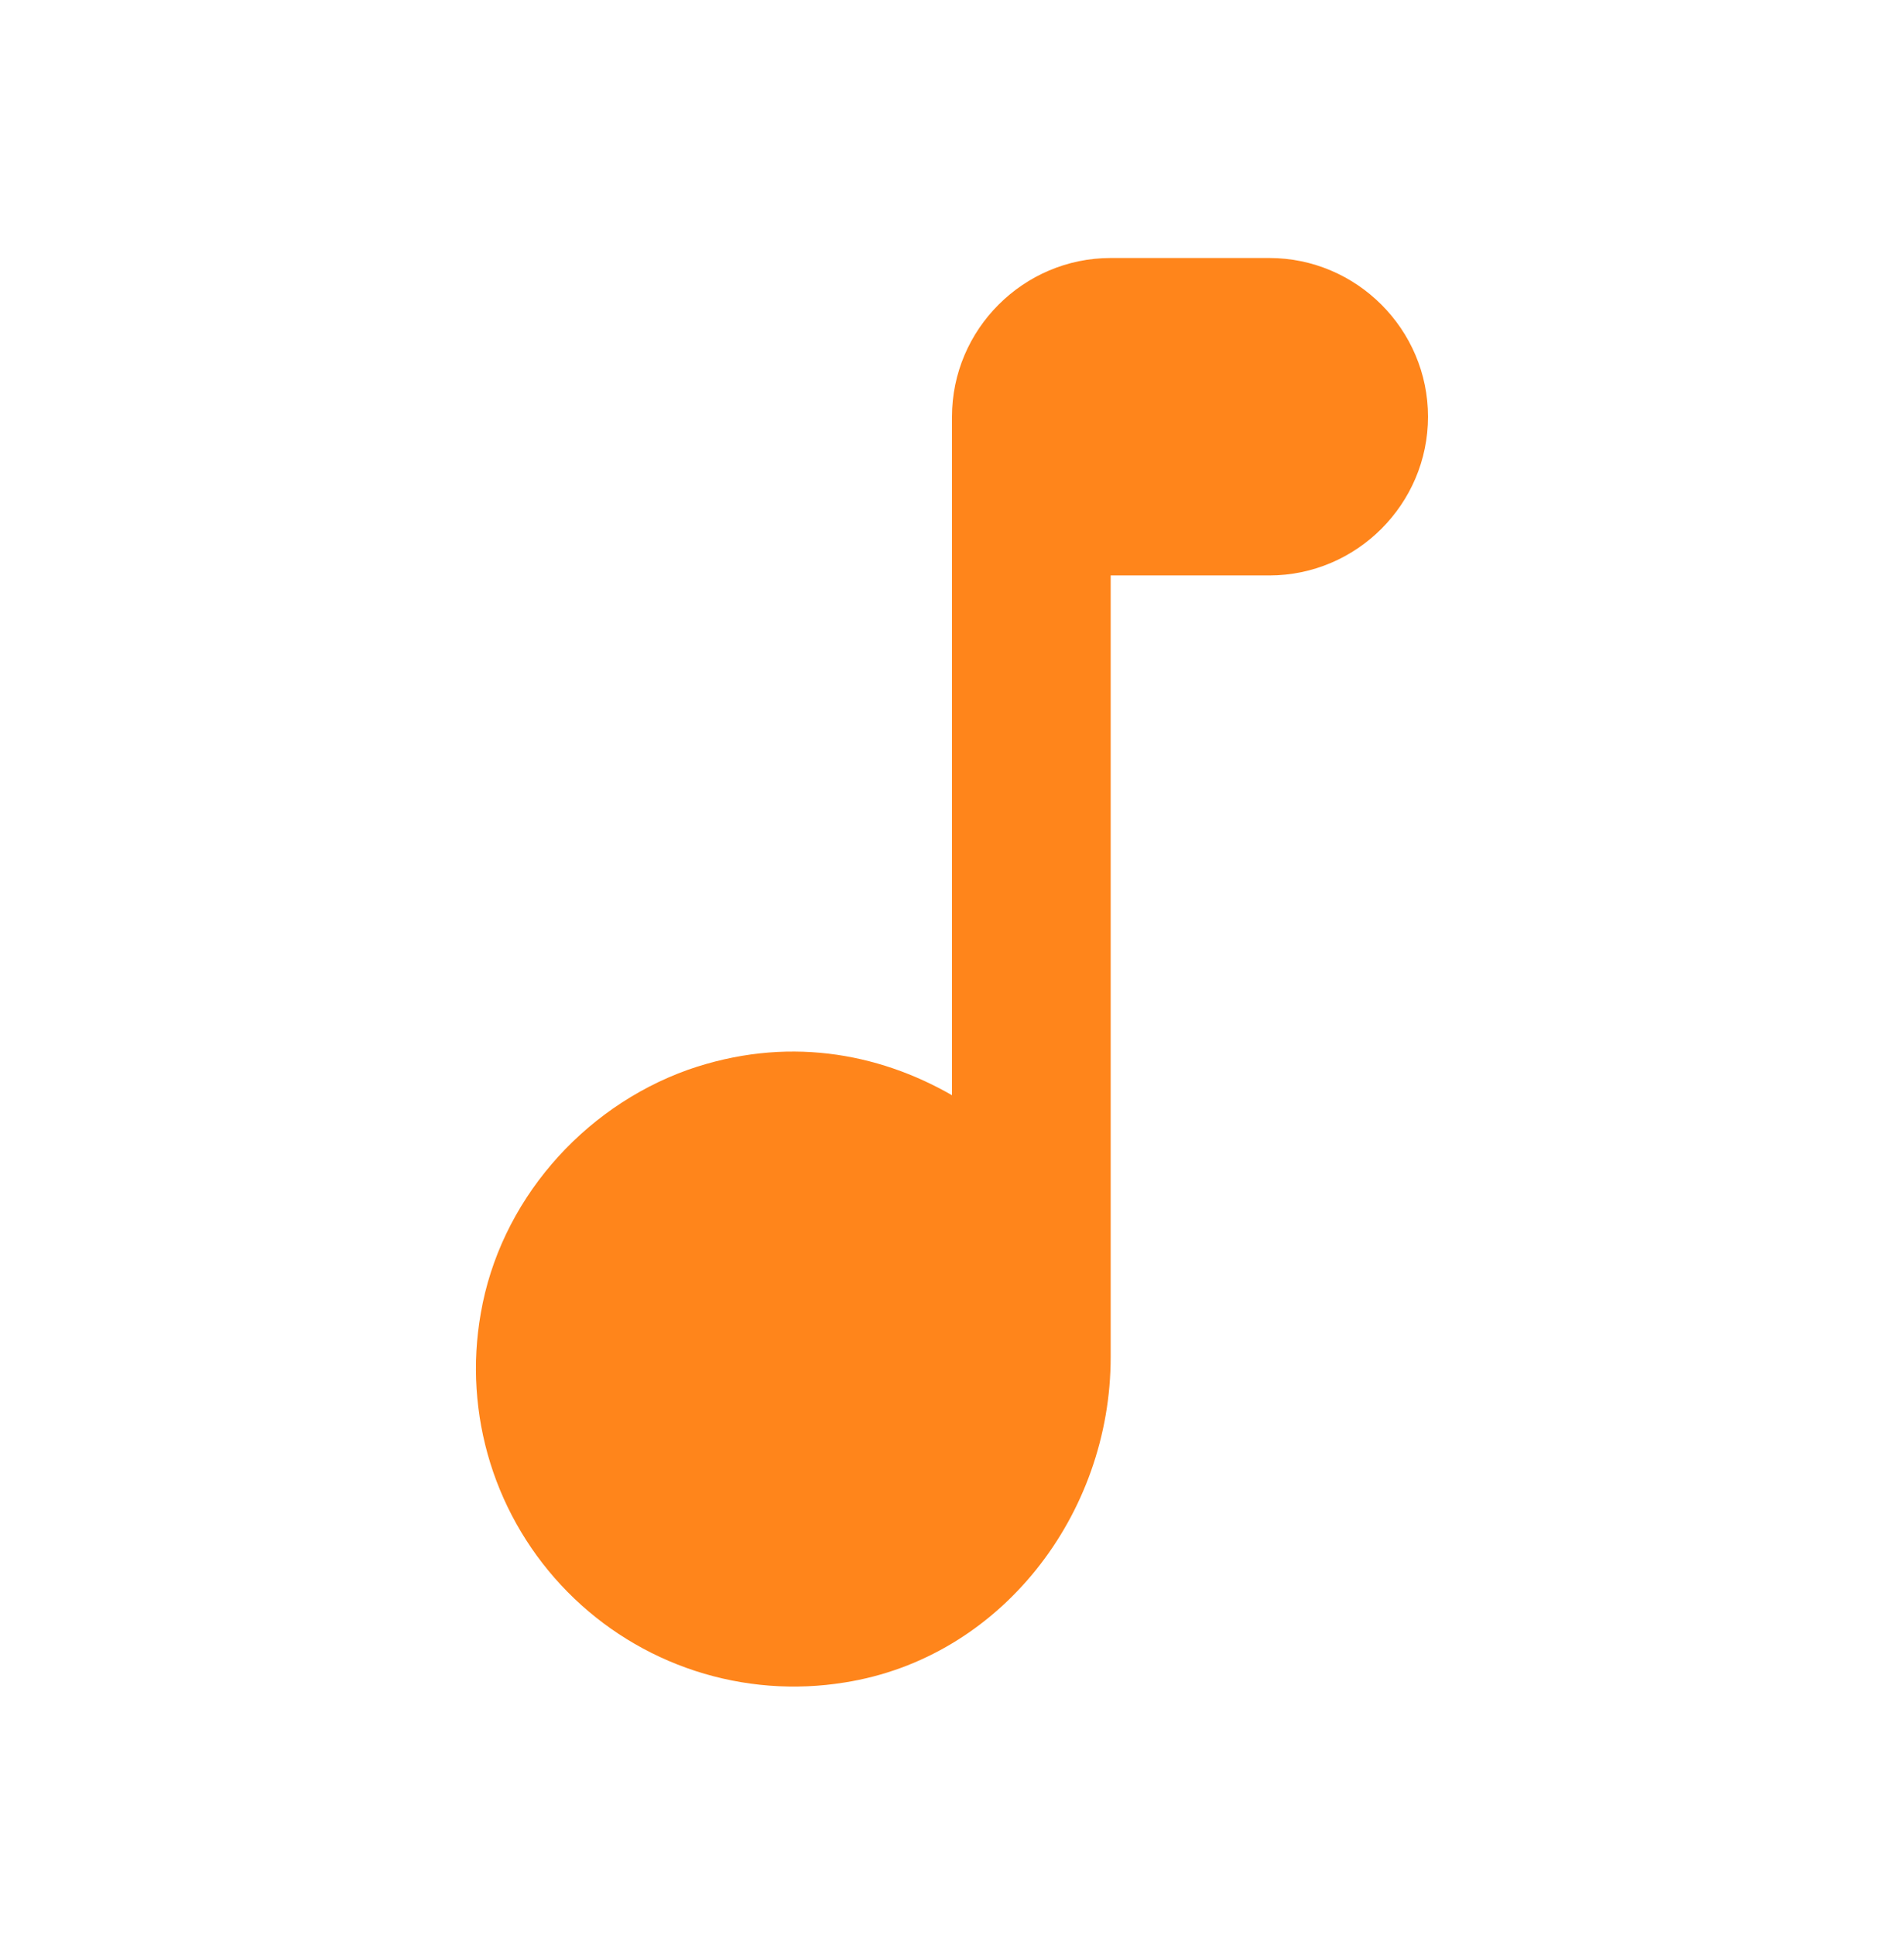 <svg width="62" height="63" viewBox="0 0 62 63" fill="none" xmlns="http://www.w3.org/2000/svg">
<path d="M31 13.566V35.654C28.572 34.259 25.575 33.716 22.398 34.827C18.936 36.067 16.275 39.141 15.655 42.758C15.368 44.385 15.476 46.057 15.967 47.635C16.459 49.212 17.322 50.649 18.483 51.825C19.643 53.001 21.069 53.882 22.64 54.395C24.211 54.907 25.881 55.036 27.512 54.77C32.576 53.969 36.167 49.319 36.167 44.179V18.733H41.333C44.175 18.733 46.5 16.408 46.5 13.566C46.5 10.724 44.175 8.399 41.333 8.399H36.167C33.325 8.399 31 10.724 31 13.566Z" fill="#FF851B"/>
</svg>
